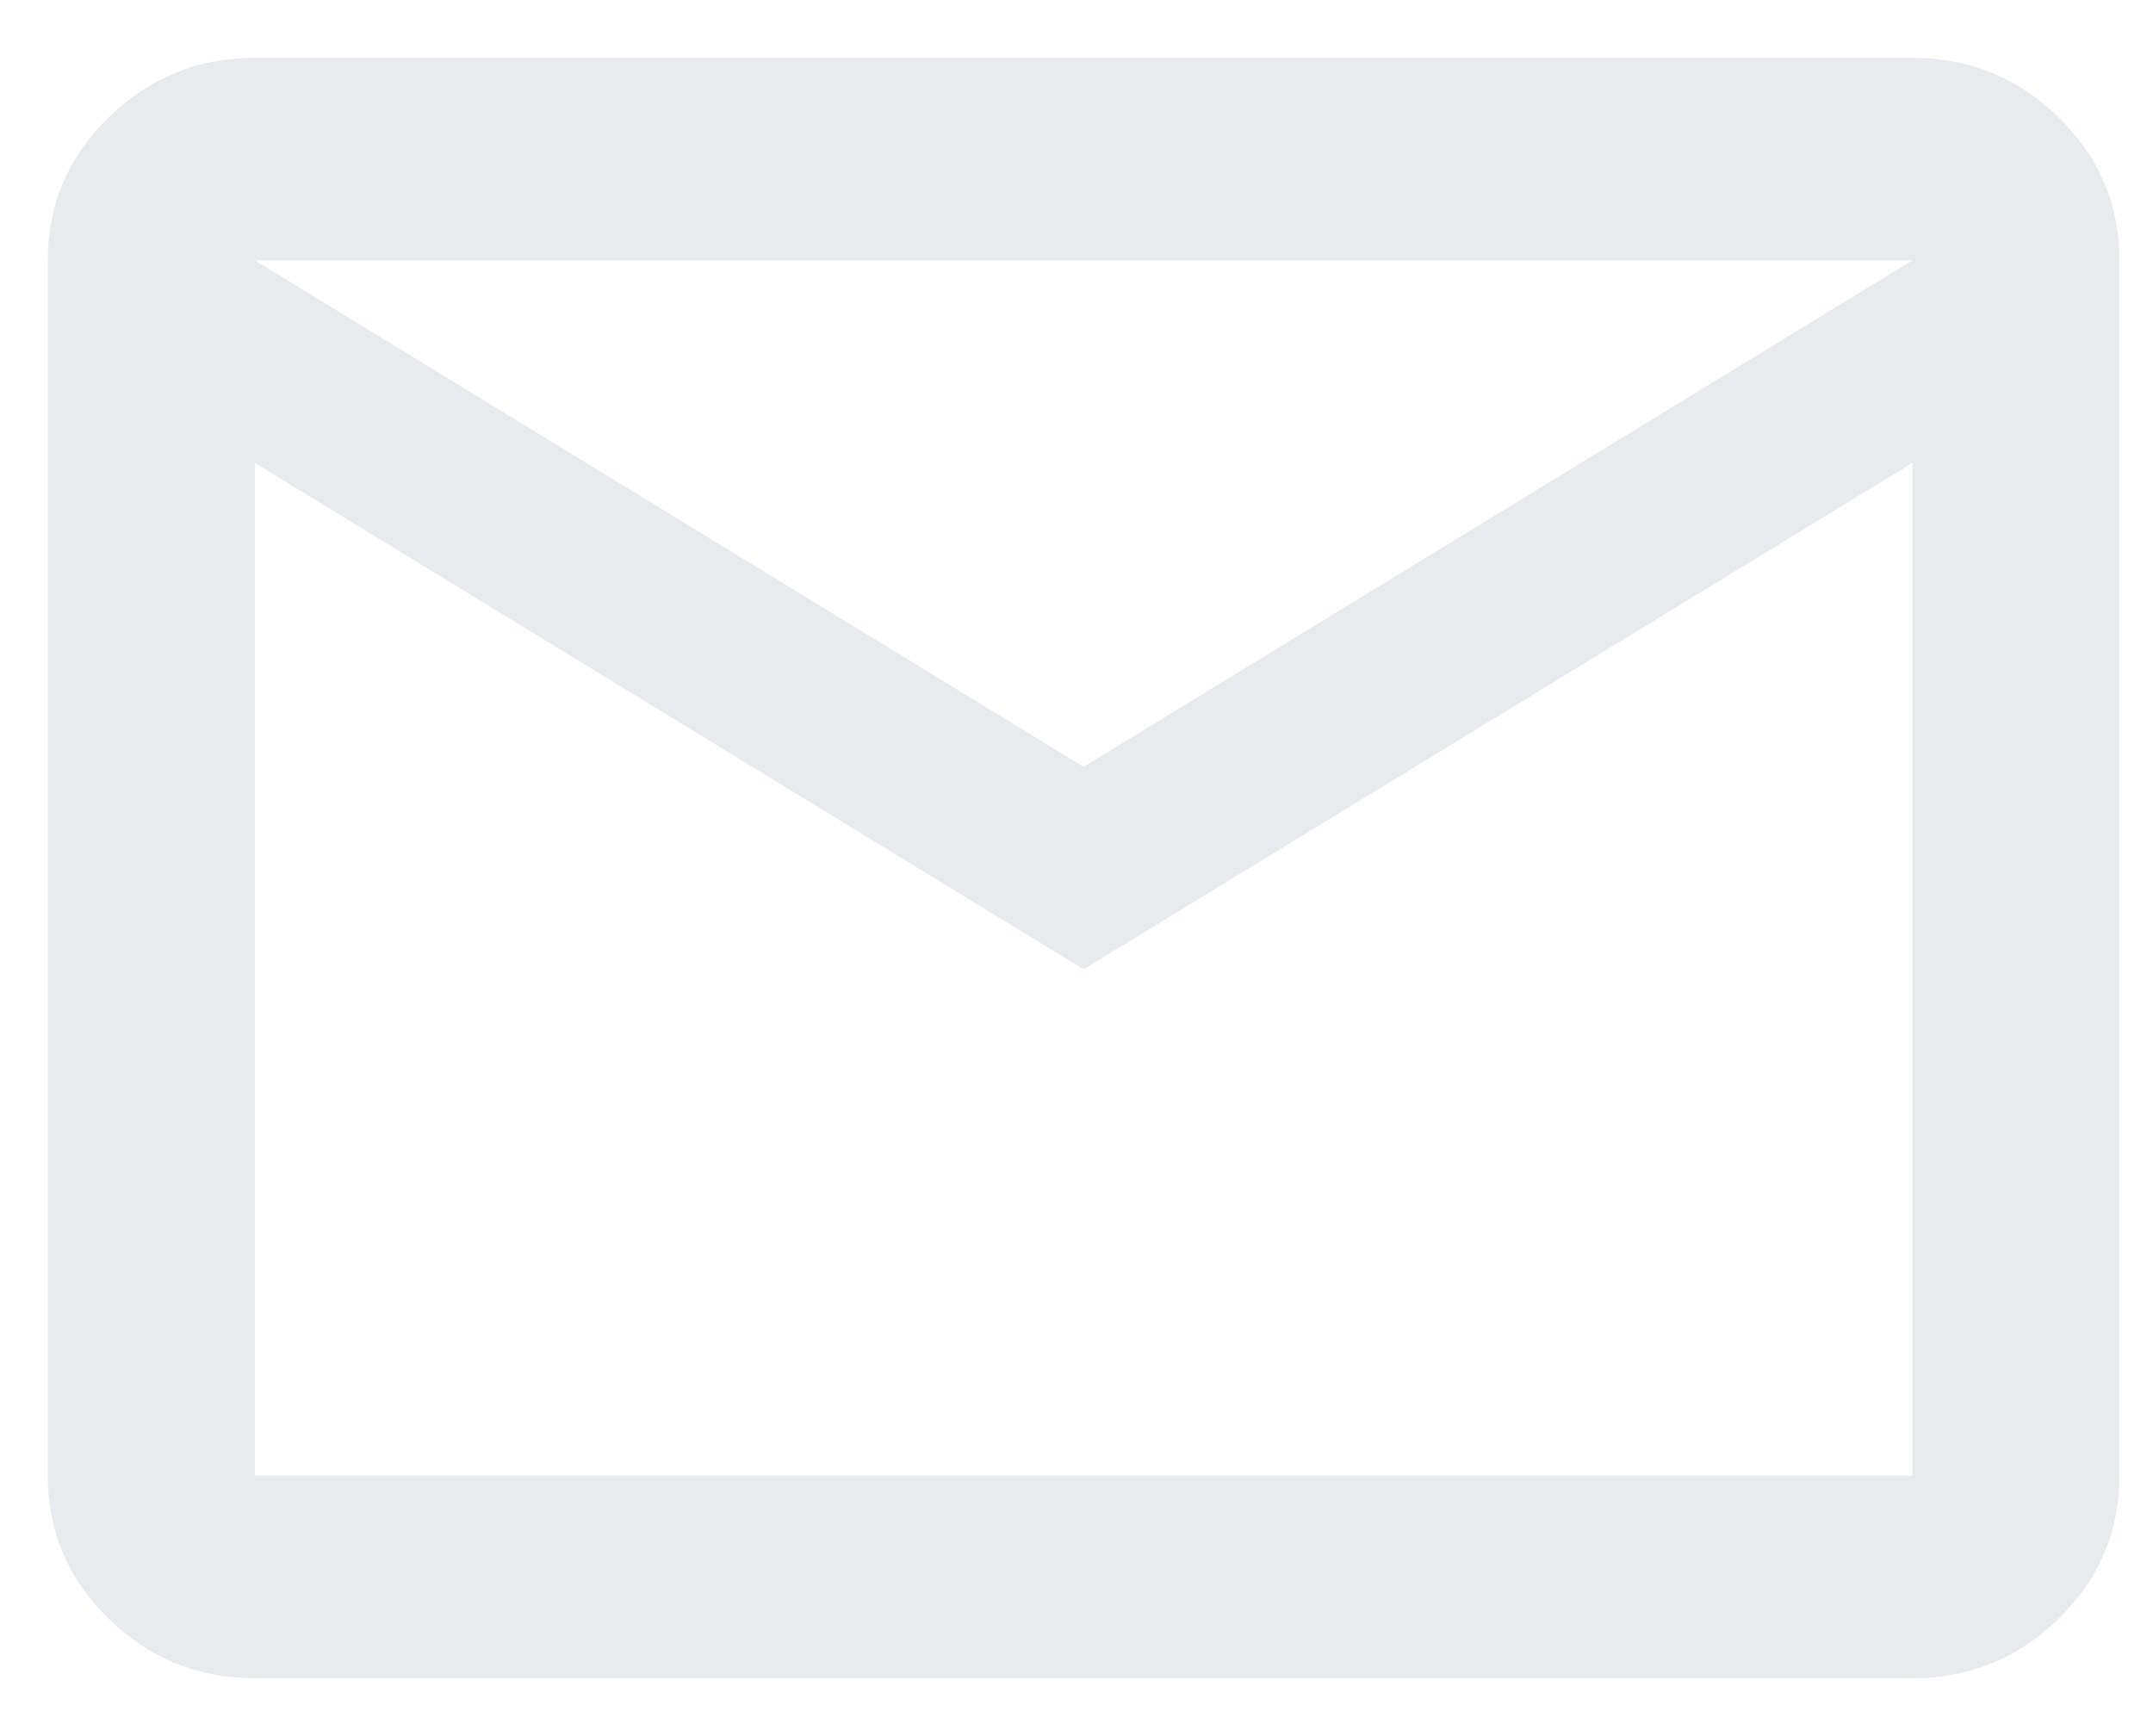 <svg width="31" height="25" viewBox="0 0 31 25" fill="none" xmlns="http://www.w3.org/2000/svg">
<path d="M3.67 24.167C2.85 24.167 2.148 23.881 1.564 23.31C0.98 22.739 0.688 22.052 0.688 21.25V3.75C0.688 2.948 0.98 2.261 1.564 1.69C2.148 1.119 2.85 0.833 3.67 0.833H27.534C28.354 0.833 29.057 1.119 29.641 1.69C30.225 2.261 30.517 2.948 30.517 3.75V21.25C30.517 22.052 30.225 22.739 29.641 23.31C29.057 23.881 28.354 24.167 27.534 24.167H3.67ZM15.602 13.958L3.67 6.667V21.25H27.534V6.667L15.602 13.958ZM15.602 11.042L27.534 3.75H3.67L15.602 11.042ZM3.67 6.667V3.75V21.25V6.667Z" fill="#E8EAED"/>
</svg>
